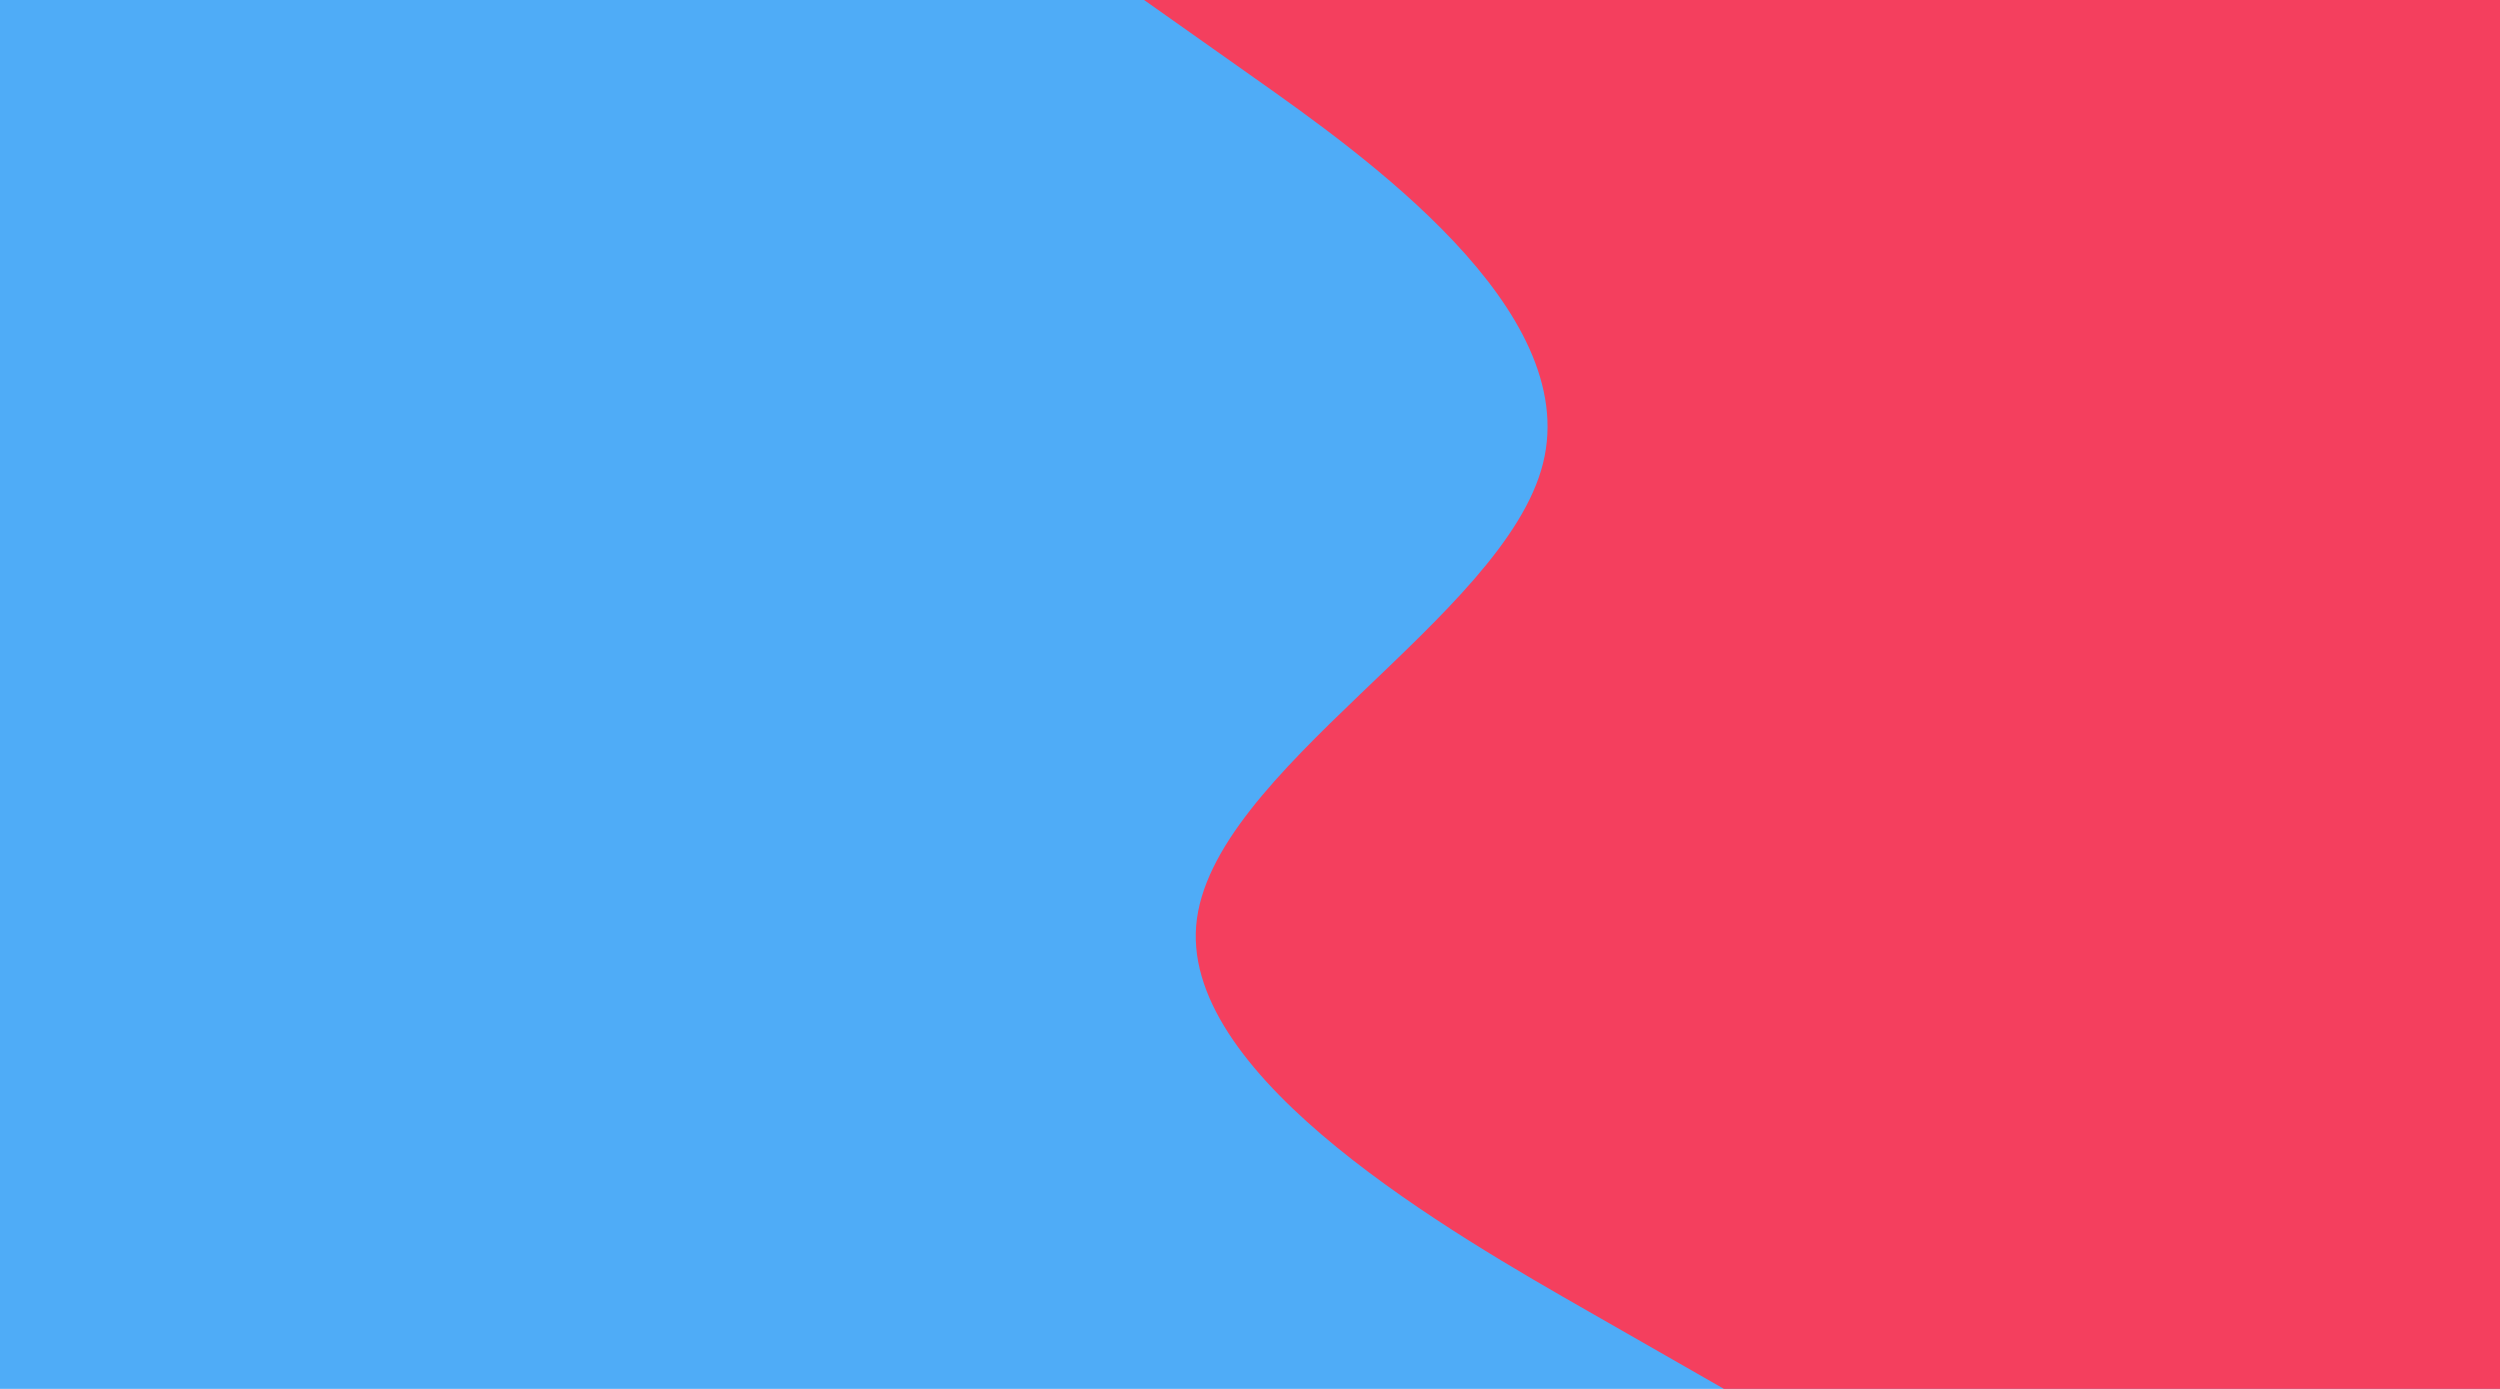<svg id="visual" viewBox="0 0 1440 800" width="1440" height="800" xmlns="http://www.w3.org/2000/svg" xmlns:xlink="http://www.w3.org/1999/xlink" version="1.1"><rect x="0" y="0" width="1440" height="800" fill="#4FACF7"></rect><path d="M993 800L915.2 755.5C837.3 711 681.7 622 689 533.2C696.3 444.3 866.7 355.7 888.8 266.8C911 178 785 89 722 44.5L659 0L1440 0L1440 44.5C1440 89 1440 178 1440 266.8C1440 355.7 1440 444.3 1440 533.2C1440 622 1440 711 1440 755.5L1440 800Z" fill="#f43f5e" stroke-linecap="round" stroke-linejoin="miter"></path></svg>